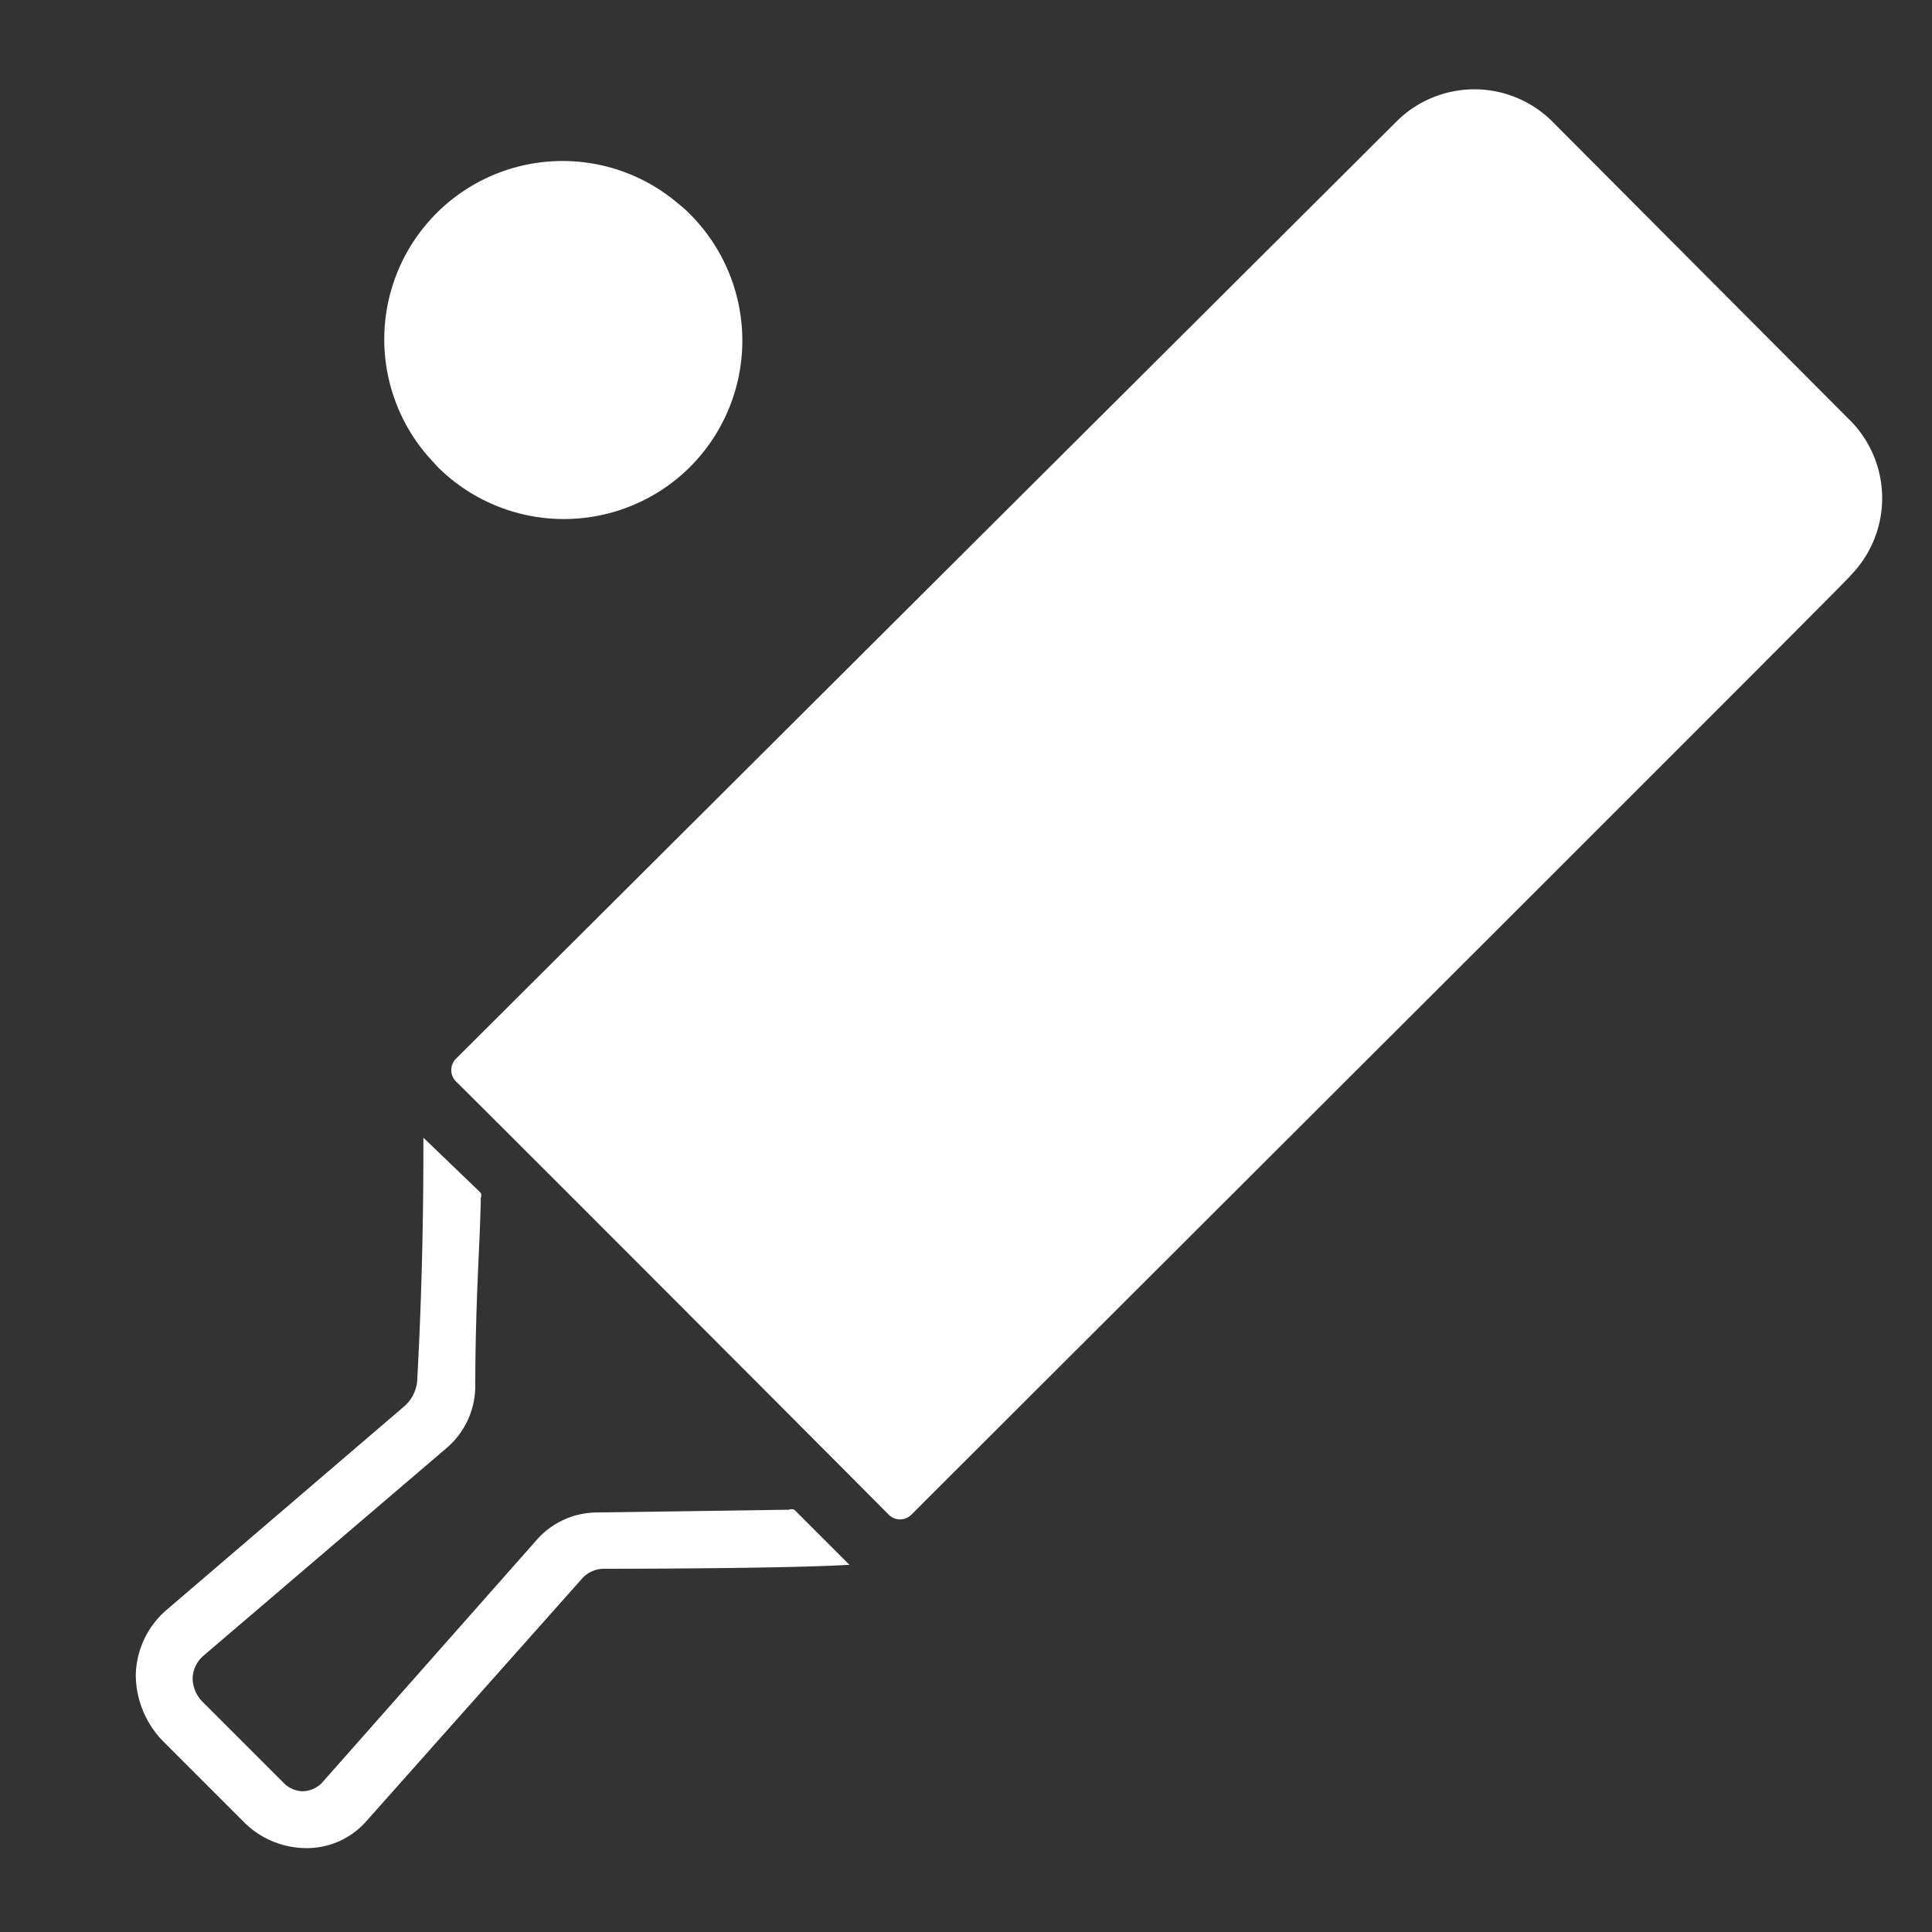 <svg id="Слой_1" data-name="Слой 1" xmlns="http://www.w3.org/2000/svg" viewBox="0 0 35 35"><rect x="0" y="0" width="35" height="35" fill="#333333" stroke="none"/><defs><style>.cls-1{fill:#fff;}</style></defs><title>icons</title><path class="cls-1" d="M33.51,10.44c.68-.64-15,15-17,17a.29.29,0,0,1-.41,0c-1.13-1.14-6.61-6.63-7.84-7.85a.29.29,0,0,1,0-.41l17.06-17a2,2,0,0,1,2.78,0l5.45,5.47A2,2,0,0,1,33.51,10.44Z"/><path class="cls-1" d="M12.5,8.46a3.24,3.24,0,0,1-4.57,0l-.19-.21A3.23,3.23,0,0,1,12.3,3.7a2,2,0,0,1,.21.19A3.24,3.24,0,0,1,12.5,8.46Z"/><rect class="cls-1" x="27.65" y="7.61" width="0.62" height="0.79" transform="translate(-1.12 8.26) rotate(-16.48)"/><path class="cls-1" d="M7.67,20.61c0,.73,0,2.34-.11,4.36a.69.69,0,0,1-.24.51L3,29.18a1.6,1.6,0,0,0-.54,1.16,1.73,1.73,0,0,0,.51,1.22L4.41,33a1.6,1.6,0,0,0,1.12.48h0A1.43,1.43,0,0,0,6.63,33l3.93-4.42a.54.54,0,0,1,.36-.16s3.25,0,4.42-.07c.09,0,.05,0,.05,0l-1-1a.14.14,0,0,0-.1,0h0l-3.48.05a1.46,1.46,0,0,0-1.09.5L5.83,32.3a.5.5,0,0,1-.34.15.49.49,0,0,1-.35-.15L3.67,30.83a.61.61,0,0,1-.18-.43A.56.56,0,0,1,3.68,30l4.39-3.75a1.48,1.48,0,0,0,.54-1.12c0-1.55.09-2.67.1-3.43a.13.13,0,0,0,0-.09Z"/></svg>